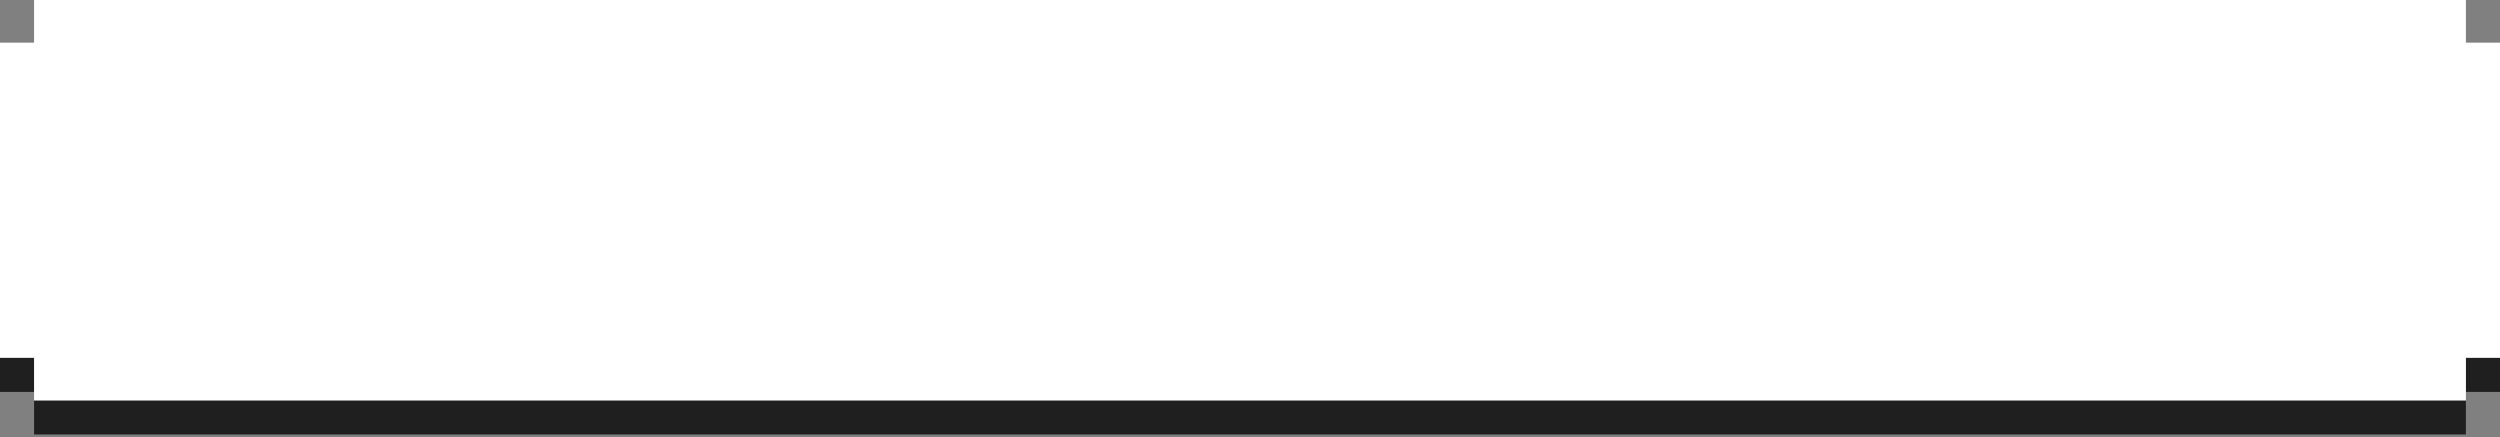 <?xml version="1.0"?>
<svg width="343" height="60" xmlns="http://www.w3.org/2000/svg" xmlns:svg="http://www.w3.org/2000/svg">
 <rect width="100%" height="100%" fill="#808080" stroke="none"/>
 <defs>
  <clipPath id="clip0_334_10689">
   <rect fill="white" height="59.61" id="svg_1" width="343"/>
  </clipPath>
 </defs>
 <g class="layer">
  <title>Layer 1</title>
  <g clip-path="url(#clip0_334_10689)" id="svg_2">
   <path d="m341.83,49.09l-1.17,0l-1.17,0l-1.17,0l0,1.17l0,1.17l0,1.16l0,1.18l1.17,0l1.17,0l1.17,0l1.17,0l0,-1.18l0,-1.16l0,-1.17l0,-1.17l-1.17,0z" fill="#1F1F1F" id="svg_3"/>
   <path d="m335.99,54.94l-1.17,0l-1.17,0l-0.01,0l-0.96,0l-0.2,0l-1.17,0l-0.77,0l-0.4,0l-1.17,0l-0.58,0l-0.58,0l-1.17,0l-0.39,0l-0.79,0l-1.16,0l-0.2,0l-0.97,0l-1.18,0l-2.14,0l-1.36,0l-0.78,0l-0.39,0l-0.42,0l-0.74,0l-0.59,0l-0.58,0l-0.25,0l-0.92,0l-0.39,0l-0.78,0l-0.05,0l-0.25,0l-1.07,0l-0.82,0l-1.32,0l-0.83,0l-1.32,0l-0.82,0l-1.32,0l-0.81,0l-1.33,0l-0.83,0l-1.31,0l-0.83,0l-1.33,0l-0.81,0l-1.33,0l-0.81,0l-1.33,0l-0.82,0l-1.33,0l-0.81,0l-1.33,0l-0.82,0l-1.32,0l-0.83,0l-1.31,0l-0.83,0l-1.32,0l-0.82,0l-1.32,0l-0.81,0l-1.33,0l-0.82,0l-1.33,0l-0.81,0l-1.33,0l-0.82,0l-1.32,0l-0.83,0l-1.33,0l-0.81,0l-1.33,0l-0.81,0l-1.33,0l-0.81,0l-1.33,0l-0.81,0l-1.33,0l-0.83,0l-1.31,0l-0.83,0l-1.31,0l-0.83,0l-1.33,0l-0.81,0l-1.33,0l-0.81,0l-1.33,0l-0.81,0l-1.33,0l-0.83,0l-1.31,0l-0.83,0l-1.31,0l-0.83,0l-1.33,0l-0.81,0l-1.33,0l-0.81,0l-1.34,0l-0.81,0l-1.33,0l-0.81,0l-1.32,0l-0.83,0l-1.31,0l-0.83,0l-1.33,0l-0.81,0l-1.33,0l-0.81,0l-1.33,0l-0.81,0l-1.34,0l-0.81,0l-1.33,0l-0.82,0l-1.32,0l-0.83,0l-1.31,0l-0.83,0l-1.33,0l-0.81,0l-1.33,0l-0.81,0l-1.32,0l-0.82,0l-1.33,0l-0.82,0l-1.32,0l-0.83,0l-1.31,0l-0.83,0l-1.33,0l-0.81,0l-1.33,0l-0.81,0l-1.33,0l-0.81,0l-1.33,0l-0.81,0l-1.33,0l-0.83,0l-1.31,0l-0.83,0l-1.32,0l-0.82,0l-1.33,0l-0.82,0l-1.32,0l-0.82,0l-1.32,0l-0.82,0l-1.32,0l-0.83,0l-1.31,0l-0.83,0l-1.31,0l-0.83,0l-1.33,0l-0.81,0l-1.33,0l-0.82,0l-1.33,0l-0.81,0l-1.33,0l-0.83,0l-1.31,0l-0.83,0l-1.31,0l-0.83,0l-1.32,0l-0.82,0l-1.32,0l-0.82,0l-1.32,0l-0.82,0l-1.33,0l-0.81,0l-1.33,0l-0.83,0l-1.31,0l-0.83,0l-1.33,0l-0.81,0l-1.33,0l-0.81,0l-1.33,0l-0.81,0l-1.33,0l-0.81,0l-1.33,0l-0.83,0l-1.32,0l-0.82,0l-1.32,0l-0.82,0l-1.33,0l-0.81,0l-1.33,0l-0.81,0l-1.33,0l-0.81,0l-1.33,0l-0.83,0l-1.31,0l-0.83,0l-1.32,0l-0.82,0l-1.33,0l-0.82,0l-1.33,0l-0.81,0l-1.33,0l-0.81,0l-1.33,0l-0.81,0l-1.33,0l-0.83,0l-1.3,0l-0.84,0l-1.32,0l-0.81,0l-1.33,0l-0.82,0l-1.33,0l-0.81,0l-1.33,0l-0.81,0l-1.33,0l-0.83,0l-1.31,0l-0.83,0l-1.31,0l-0.83,0l-1.33,0l-0.81,0l-1.33,0l-0.81,0l-1.33,0l-0.81,0l-1.33,0l-0.82,0l-1.32,0l-0.83,0l-1.31,0l-0.83,0l-1.33,0l-0.81,0l-1.33,0l-0.81,0l-1.33,0l-0.81,0l-1.33,0l-0.81,0l-1.33,0l-0.83,0l-1.32,0l-0.82,0l-1.33,0l-0.82,0l-1.33,0l-0.81,0l-1.32,0l-0.82,0l-1.32,0l-0.82,0l-1.32,0l-0.83,0l-1.31,0l-0.83,0l-1.32,0l-0.82,0l-1.33,0l-0.82,0l-1.33,0l-0.81,0l-1.33,0l-0.81,0l-1.33,0l-0.81,0l-1.33,0l-0.83,0l-1.31,0l-0.83,0l-1.32,0l-0.82,0l-1.32,0l-0.82,0l-1.33,0l-0.82,0l-1.32,0l-0.81,0l-1.08,0l-0.25,0l-0.05,0l-0.78,0l-0.39,0l-0.92,0l-0.25,0l-0.58,0l-0.59,0l-0.74,0l-0.42,0l-0.39,0l-0.78,0l-1.36,0l-2.14,0l-1.18,0l-0.97,0l-0.2,0l-1.16,0l-0.79,0l-0.39,0l-1.17,0l-0.58,0l-0.58,0l-1.17,0l-0.4,0l-0.77,0l-1.17,0l-0.2,0l-0.96,0l-0.01,0l-1.17,0l-1.17,0l-1.16,0l-1.17,0l0,1.16l0,1.17l0,1.17l0,1.17l1.17,0l1.16,0l1.17,0l1.17,0l0.01,0l0.96,0l0.2,0l1.17,0l0.77,0l0.4,0l1.17,0l0.58,0l0.58,0l1.17,0l0.39,0l0.79,0l1.16,0l0.2,0l0.97,0l1.17,0l0.01,0l1.16,0l0.98,0l0.18,0l1.18,0l0.78,0l0.39,0l0.42,0l0.74,0l0.59,0l0.58,0l0.25,0l0.92,0l0.39,0l0.78,0l0.05,0l0.25,0l1.08,0l0.81,0l1.32,0l0.82,0l1.33,0l0.82,0l1.32,0l0.82,0l1.32,0l0.83,0l1.31,0l0.83,0l1.33,0l0.81,0l1.33,0l0.81,0l1.33,0l0.81,0l1.33,0l0.82,0l1.33,0l0.82,0l1.32,0l0.83,0l1.31,0l0.83,0l1.32,0l0.82,0l1.32,0l0.82,0l1.32,0l0.81,0l1.33,0l0.82,0l1.33,0l0.82,0l1.32,0l0.83,0l1.33,0l0.81,0l1.33,0l0.81,0l1.33,0l0.81,0l1.33,0l0.81,0l1.33,0l0.83,0l1.31,0l0.83,0l1.32,0l0.82,0l1.33,0l0.81,0l1.33,0l0.81,0l1.33,0l0.81,0l1.33,0l0.83,0l1.31,0l0.83,0l1.31,0l0.83,0l1.33,0l0.81,0l1.33,0l0.81,0l1.33,0l0.82,0l1.33,0l0.81,0l1.32,0l0.84,0l1.3,0l0.83,0l1.33,0l0.81,0l1.33,0l0.81,0l1.33,0l0.81,0l1.33,0l0.82,0l1.33,0l0.82,0l1.32,0l0.83,0l1.31,0l0.83,0l1.33,0l0.81,0l1.33,0l0.81,0l1.33,0l0.81,0l1.33,0l0.82,0l1.32,0l0.82,0l1.32,0l0.83,0l1.33,0l0.81,0l1.33,0l0.81,0l1.33,0l0.81,0l1.33,0l0.81,0l1.33,0l0.83,0l1.31,0l0.83,0l1.33,0l0.81,0l1.33,0l0.82,0l1.32,0l0.82,0l1.32,0l0.82,0l1.32,0l0.83,0l1.31,0l0.83,0l1.31,0l0.83,0l1.33,0l0.81,0l1.33,0l0.82,0l1.33,0l0.81,0l1.33,0l0.83,0l1.31,0l0.83,0l1.31,0l0.83,0l1.32,0l0.82,0l1.32,0l0.82,0l1.32,0l0.82,0l1.33,0l0.82,0l1.32,0l0.83,0l1.31,0l0.83,0l1.33,0l0.81,0l1.33,0l0.81,0l1.33,0l0.81,0l1.33,0l0.81,0l1.33,0l0.83,0l1.31,0l0.83,0l1.32,0l0.82,0l1.33,0l0.82,0l1.32,0l0.81,0l1.33,0l0.81,0l1.33,0l0.83,0l1.31,0l0.83,0l1.32,0l0.82,0l1.33,0l0.81,0l1.34,0l0.81,0l1.33,0l0.81,0l1.33,0l0.81,0l1.33,0l0.83,0l1.31,0l0.83,0l1.32,0l0.81,0l1.33,0l0.81,0l1.34,0l0.81,0l1.33,0l0.81,0l1.33,0l0.83,0l1.31,0l0.83,0l1.31,0l0.83,0l1.33,0l0.81,0l1.33,0l0.81,0l1.33,0l0.81,0l1.33,0l0.83,0l1.31,0l0.83,0l1.31,0l0.83,0l1.33,0l0.81,0l1.33,0l0.81,0l1.33,0l0.81,0l1.33,0l0.81,0l1.33,0l0.83,0l1.32,0l0.82,0l1.33,0l0.81,0l1.33,0l0.82,0l1.33,0l0.81,0l1.32,0l0.82,0l1.32,0l0.83,0l1.31,0l0.83,0l1.32,0l0.82,0l1.33,0l0.81,0l1.33,0l0.82,0l1.33,0l0.81,0l1.33,0l0.81,0l1.33,0l0.83,0l1.31,0l0.83,0l1.33,0l0.81,0l1.32,0l0.82,0l1.32,0l0.83,0l1.32,0l0.82,0l1.07,0l0.25,0l0.05,0l0.78,0l0.39,0l0.92,0l0.25,0l0.58,0l0.59,0l0.74,0l0.42,0l0.39,0l0.78,0l1.18,0l0.18,0l0.98,0l1.16,0l0.01,0l1.17,0l0.97,0l0.2,0l1.16,0l0.79,0l0.39,0l1.17,0l0.58,0l0.58,0l1.17,0l0.4,0l0.77,0l1.17,0l0.2,0l0.96,0l0.01,0l1.17,0l1.17,0l1.16,0l1.17,0l0,-1.17l0,-1.17l0,-1.17l0,-1.16l-1.17,0l-1.16,0z" fill="#1F1F1F" id="svg_4"/>
   <path d="m4.68,52.59l0,-1.16l0,-1.17l0,-1.17l-1.17,0l-1.17,0l-1.17,0l-1.17,0l0,1.17l0,1.17l0,1.16l0,1.18l1.17,0l1.17,0l1.17,0l1.17,0l0,-1.18z" fill="#1F1F1F" id="svg_5"/>
   <path d="m341.83,5.85l-1.17,0l-1.17,0l-1.17,0l0,-1.17l0,-1.17l0,-1.17l0,-1.16l0,-1.18l-1.17,0l-1.16,0l-1.17,0l-1.17,0l-0.01,0l-0.96,0l-0.2,0l-1.17,0l-0.77,0l-0.4,0l-1.17,0l-0.58,0l-0.58,0l-1.17,0l-0.39,0l-0.79,0l-1.16,0l-0.2,0l-0.97,0l-1.17,0l-0.01,0l-1.16,0l-0.98,0l-0.18,0l-1.18,0l-0.78,0l-0.39,0l-0.42,0l-0.74,0l-0.59,0l-0.58,0l-0.25,0l-0.92,0l-0.39,0l-0.78,0l-0.05,0l-0.25,0l-1.07,0l-0.82,0l-1.32,0l-0.82,0l-1.33,0l-0.82,0l-1.32,0l-0.81,0l-1.33,0l-0.83,0l-1.31,0l-0.83,0l-1.33,0l-0.81,0l-1.33,0l-0.81,0l-1.33,0l-0.82,0l-1.33,0l-0.81,0l-1.33,0l-0.82,0l-1.32,0l-0.83,0l-1.31,0l-0.83,0l-1.32,0l-0.82,0l-1.32,0l-0.81,0l-1.33,0l-0.82,0l-1.33,0l-0.81,0l-1.33,0l-0.82,0l-1.32,0l-0.83,0l-1.33,0l-0.81,0l-1.33,0l-0.81,0l-1.33,0l-0.81,0l-1.33,0l-0.81,0l-1.33,0l-0.83,0l-1.31,0l-0.83,0l-1.31,0l-0.83,0l-1.33,0l-0.81,0l-1.33,0l-0.81,0l-1.33,0l-0.81,0l-1.33,0l-0.83,0l-1.31,0l-0.83,0l-1.31,0l-0.83,0l-1.33,0l-0.81,0l-1.33,0l-0.81,0l-1.34,0l-0.81,0l-1.33,0l-0.81,0l-1.32,0l-0.83,0l-1.31,0l-0.83,0l-1.33,0l-0.81,0l-1.33,0l-0.81,0l-1.33,0l-0.81,0l-1.34,0l-0.81,0l-1.33,0l-0.82,0l-1.32,0l-0.83,0l-1.31,0l-0.83,0l-1.33,0l-0.81,0l-1.33,0l-0.81,0l-1.32,0l-0.82,0l-1.33,0l-0.82,0l-1.32,0l-0.82,0l-1.32,0l-0.83,0l-1.33,0l-0.81,0l-1.33,0l-0.81,0l-1.33,0l-0.81,0l-1.33,0l-0.81,0l-1.33,0l-0.83,0l-1.31,0l-0.83,0l-1.32,0l-0.82,0l-1.33,0l-0.82,0l-1.32,0l-0.82,0l-1.32,0l-0.82,0l-1.32,0l-0.83,0l-1.31,0l-0.83,0l-1.31,0l-0.83,0l-1.33,0l-0.81,0l-1.33,0l-0.82,0l-1.33,0l-0.81,0l-1.33,0l-0.83,0l-1.31,0l-0.83,0l-1.31,0l-0.83,0l-1.32,0l-0.82,0l-1.32,0l-0.82,0l-1.32,0l-0.82,0l-1.33,0l-0.81,0l-1.33,0l-0.83,0l-1.31,0l-0.83,0l-1.33,0l-0.81,0l-1.33,0l-0.81,0l-1.33,0l-0.81,0l-1.33,0l-0.81,0l-1.33,0l-0.83,0l-1.32,0l-0.82,0l-1.32,0l-0.82,0l-1.33,0l-0.81,0l-1.33,0l-0.81,0l-1.33,0l-0.81,0l-1.33,0l-0.83,0l-1.31,0l-0.83,0l-1.32,0l-0.82,0l-1.33,0l-0.82,0l-1.33,0l-0.81,0l-1.33,0l-0.81,0l-1.33,0l-0.81,0l-1.33,0l-0.83,0l-1.3,0l-0.84,0l-1.32,0l-0.81,0l-1.33,0l-0.82,0l-1.33,0l-0.81,0l-1.33,0l-0.81,0l-1.33,0l-0.83,0l-1.31,0l-0.83,0l-1.31,0l-0.83,0l-1.33,0l-0.81,0l-1.33,0l-0.81,0l-1.33,0l-0.81,0l-1.33,0l-0.82,0l-1.32,0l-0.83,0l-1.31,0l-0.83,0l-1.33,0l-0.81,0l-1.33,0l-0.81,0l-1.33,0l-0.81,0l-1.33,0l-0.81,0l-1.33,0l-0.83,0l-1.32,0l-0.82,0l-1.33,0l-0.82,0l-1.33,0l-0.81,0l-1.32,0l-0.82,0l-1.32,0l-0.82,0l-1.32,0l-0.83,0l-1.31,0l-0.83,0l-1.32,0l-0.82,0l-1.33,0l-0.82,0l-1.33,0l-0.81,0l-1.33,0l-0.81,0l-1.33,0l-0.81,0l-1.33,0l-0.83,0l-1.31,0l-0.83,0l-1.32,0l-0.82,0l-1.32,0l-0.82,0l-1.33,0l-0.82,0l-1.32,0l-0.81,0l-1.08,0l-0.25,0l-0.05,0l-0.78,0l-0.39,0l-0.92,0l-0.25,0l-0.58,0l-0.59,0l-0.74,0l-0.42,0l-0.39,0l-0.78,0l-1.18,0l-0.18,0l-0.98,0l-1.16,0l-0.01,0l-1.17,0l-0.97,0l-0.2,0l-1.16,0l-0.79,0l-0.39,0l-1.17,0l-0.58,0l-0.58,0l-1.17,0l-0.4,0l-0.77,0l-1.17,0l-0.2,0l-0.96,0l-0.01,0l-1.17,0l-1.17,0l-1.16,0l-1.17,0l0,1.18l0,1.16l0,1.17l0,1.17l0,1.17l-1.17,0l-1.17,0l-1.17,0l-1.17,0l0,1.16l0,1.17l0,1.18l0,1.16l0,0.47l0,0.7l0,1.17l0,1.17l0,1.16l0,1.18l0,1.17l0,1.16l0,1.17l0,1.17l0,1.17l0,1.17l0,1.17l0,1.17l0,1.16l0,1.17l0,1.17l0,1.17l0,1.17l0,1.17l0,1.17l0,1.16l0,1.17l0,1.17l0,1.18l0,1.16l0,1.17l0,1.17l0,0.08l0,1.09l0,1.16l0,1.18l0,1.17l0,1.16l0,1.17l1.17,0l1.17,0l1.17,0l1.17,0l0,1.17l0,1.17l0,1.16l0,1.18l0,1.17l1.17,0l1.16,0l1.17,0l1.17,0l0.01,0l0.96,0l0.2,0l1.17,0l0.77,0l0.4,0l1.17,0l0.58,0l0.58,0l1.17,0l0.39,0l0.79,0l1.16,0l0.2,0l0.97,0l1.18,0l2.14,0l1.36,0l0.78,0l0.39,0l0.42,0l0.74,0l0.59,0l0.58,0l0.25,0l0.92,0l0.39,0l0.78,0l0.05,0l0.25,0l1.08,0l0.81,0l1.32,0l0.82,0l1.33,0l0.82,0l1.32,0l0.82,0l1.32,0l0.83,0l1.31,0l0.83,0l1.33,0l0.81,0l1.33,0l0.81,0l1.33,0l0.81,0l1.33,0l0.82,0l1.33,0l0.82,0l1.32,0l0.83,0l1.31,0l0.83,0l1.32,0l0.82,0l1.32,0l0.82,0l1.32,0l0.81,0l1.33,0l0.82,0l1.33,0l0.82,0l1.32,0l0.83,0l1.33,0l0.81,0l1.33,0l0.81,0l1.33,0l0.81,0l1.33,0l0.81,0l1.33,0l0.83,0l1.31,0l0.83,0l1.32,0l0.82,0l1.33,0l0.81,0l1.33,0l0.81,0l1.33,0l0.81,0l1.33,0l0.83,0l1.31,0l0.83,0l1.31,0l0.83,0l1.33,0l0.81,0l1.33,0l0.81,0l1.33,0l0.82,0l1.33,0l0.81,0l1.32,0l0.84,0l1.3,0l0.83,0l1.33,0l0.81,0l1.33,0l0.81,0l1.33,0l0.81,0l1.33,0l0.82,0l1.33,0l0.82,0l1.32,0l0.83,0l1.31,0l0.83,0l1.33,0l0.81,0l1.33,0l0.81,0l1.33,0l0.81,0l1.33,0l0.82,0l1.32,0l0.82,0l1.32,0l0.83,0l1.33,0l0.81,0l1.33,0l0.81,0l1.33,0l0.81,0l1.33,0l0.81,0l1.33,0l0.83,0l1.31,0l0.83,0l1.33,0l0.81,0l1.33,0l0.82,0l1.32,0l0.82,0l1.32,0l0.82,0l1.32,0l0.83,0l1.31,0l0.83,0l1.31,0l0.83,0l1.33,0l0.81,0l1.33,0l0.82,0l1.33,0l0.81,0l1.33,0l0.83,0l1.31,0l0.83,0l1.31,0l0.83,0l1.32,0l0.82,0l1.32,0l0.82,0l1.32,0l0.82,0l1.33,0l0.82,0l1.32,0l0.83,0l1.31,0l0.83,0l1.33,0l0.81,0l1.33,0l0.81,0l1.33,0l0.81,0l1.33,0l0.81,0l1.33,0l0.83,0l1.32,0l0.82,0l1.32,0l0.82,0l1.33,0l0.82,0l1.32,0l0.81,0l1.33,0l0.81,0l1.33,0l0.83,0l1.31,0l0.83,0l1.32,0l0.82,0l1.33,0l0.81,0l1.34,0l0.81,0l1.33,0l0.81,0l1.33,0l0.81,0l1.33,0l0.83,0l1.31,0l0.83,0l1.32,0l0.81,0l1.33,0l0.81,0l1.34,0l0.81,0l1.33,0l0.81,0l1.33,0l0.83,0l1.31,0l0.83,0l1.31,0l0.83,0l1.33,0l0.81,0l1.33,0l0.81,0l1.33,0l0.81,0l1.33,0l0.83,0l1.31,0l0.83,0l1.31,0l0.83,0l1.33,0l0.81,0l1.33,0l0.81,0l1.33,0l0.81,0l1.33,0l0.81,0l1.33,0l0.83,0l1.32,0l0.82,0l1.33,0l0.81,0l1.33,0l0.82,0l1.33,0l0.81,0l1.32,0l0.82,0l1.32,0l0.83,0l1.31,0l0.83,0l1.32,0l0.82,0l1.33,0l0.81,0l1.33,0l0.82,0l1.33,0l0.81,0l1.33,0l0.81,0l1.33,0l0.83,0l1.31,0l0.83,0l1.33,0l0.81,0l1.32,0l0.82,0l1.33,0l0.82,0l1.32,0l0.82,0l1.07,0l0.25,0l0.05,0l0.78,0l0.39,0l0.92,0l0.25,0l0.58,0l0.59,0l0.74,0l0.42,0l0.39,0l0.78,0l1.36,0l2.14,0l1.18,0l0.97,0l0.2,0l1.16,0l0.79,0l0.39,0l1.17,0l0.58,0l0.58,0l1.17,0l0.4,0l0.77,0l1.17,0l0.2,0l0.96,0l0.01,0l1.17,0l1.17,0l1.16,0l1.17,0l0,-1.17l0,-1.18l0,-1.16l0,-1.17l0,-1.17l1.17,0l1.17,0l1.17,0l1.17,0l0,-1.17l0,-1.16l0,-1.17l0,-1.18l0,-1.16l0,-1.09l0,-0.08l0,-1.17l0,-1.17l0,-1.16l0,-1.18l0,-1.17l0,-1.17l0,-1.16l0,-1.17l0,-1.17l0,-1.17l0,-1.17l0,-1.17l0,-1.17l0,-1.16l0,-1.17l0,-1.17l0,-1.17l0,-1.17l0,-1.17l0,-1.17l0,-1.16l0,-1.17l0,-1.18l0,-1.16l0,-1.17l0,-1.17l0,-0.7l0,-0.47l0,-1.16l0,-1.18l0,-1.17l0,-1.16l-1.17,0z" fill="white" id="svg_6"/>
   <path d="m84.78,37.63l0,-2.38l7.12,0l0,-2.37l2.38,0l0,-2.38l-9.5,0l0,-2.37l-2.38,0l0,-4.75l2.38,0l0,-2.38l11.87,0l0,2.38l2.38,0l0,9.5l-2.38,0l0,2.37l-2.37,0l0,2.38l-9.5,0zm2.37,-9.5l7.13,0l0,-4.75l-7.13,0l0,4.75zm19.8,9.5l0,-7.13l2.38,0l0,-2.37l2.37,0l0,-2.38l2.38,0l0,-2.37l-7.13,0l0,2.37l-4.75,0l0,-4.75l16.63,0l0,4.75l-2.38,0l0,2.38l-2.37,0l0,2.37l-2.38,0l0,7.13l-4.75,0zm19.8,0l0,-7.13l2.38,0l0,-2.37l2.37,0l0,-2.38l2.38,0l0,-2.37l-7.13,0l0,2.37l-4.75,0l0,-4.75l16.63,0l0,4.75l-2.38,0l0,2.38l-2.37,0l0,2.37l-2.38,0l0,7.13l-4.75,0zm37.22,0l0,-2.38l7.13,0l0,-2.37l2.37,0l0,-2.38l-9.5,0l0,-2.37l-2.37,0l0,-4.75l2.37,0l0,-2.38l11.88,0l0,2.38l2.37,0l0,9.5l-2.37,0l0,2.37l-2.38,0l0,2.38l-9.5,0zm2.38,-9.5l7.12,0l0,-4.75l-7.12,0l0,4.75zm17.43,9.5l0,-2.38l7.12,0l0,-2.37l2.38,0l0,-2.38l-9.5,0l0,-2.37l-2.38,0l0,-4.75l2.38,0l0,-2.38l11.87,0l0,2.38l2.38,0l0,9.5l-2.38,0l0,2.37l-2.37,0l0,2.38l-9.5,0zm2.37,-9.5l7.13,0l0,-4.75l-7.13,0l0,4.75zm17.42,9.5l0,-2.38l7.13,0l0,-2.37l2.37,0l0,-2.38l-9.5,0l0,-2.37l-2.37,0l0,-4.75l2.37,0l0,-2.38l11.88,0l0,2.38l2.37,0l0,9.5l-2.37,0l0,2.37l-2.38,0l0,2.38l-9.5,0zm2.38,-9.5l7.12,0l0,-4.75l-7.12,0l0,4.75zm37.23,9.5l0,-2.38l7.12,0l0,-2.37l2.38,0l0,-2.38l-9.5,0l0,-2.37l-2.38,0l0,-4.75l2.38,0l0,-2.38l11.87,0l0,2.38l2.38,0l0,9.5l-2.38,0l0,2.37l-2.37,0l0,2.38l-9.5,0zm2.37,-9.5l7.13,0l0,-4.75l-7.13,0l0,4.75zm17.43,9.5l0,-2.38l7.12,0l0,-2.37l2.38,0l0,-2.38l-9.5,0l0,-2.37l-2.38,0l0,-4.75l2.38,0l0,-2.38l11.87,0l0,2.38l2.38,0l0,9.5l-2.38,0l0,2.37l-2.37,0l0,2.38l-9.5,0zm2.37,-9.5l7.13,0l0,-4.75l-7.13,0l0,4.75zm17.42,9.5l0,-2.38l7.13,0l0,-2.37l2.37,0l0,-2.38l-9.5,0l0,-2.37l-2.37,0l0,-4.75l2.37,0l0,-2.38l11.88,0l0,2.38l2.37,0l0,9.5l-2.37,0l0,2.37l-2.38,0l0,2.38l-9.5,0zm2.38,-9.5l7.12,0l0,-4.75l-7.12,0l0,4.75zm17.42,9.5l0,-2.38l7.13,0l0,-2.37l2.37,0l0,-2.38l-9.5,0l0,-2.37l-2.37,0l0,-4.75l2.37,0l0,-2.38l11.88,0l0,2.38l2.37,0l0,9.5l-2.37,0l0,2.37l-2.38,0l0,2.38l-9.5,0zm2.38,-9.5l7.12,0l0,-4.75l-7.12,0l0,4.75z" fill="white" id="svg_8"/>
  </g>
 </g>
</svg>